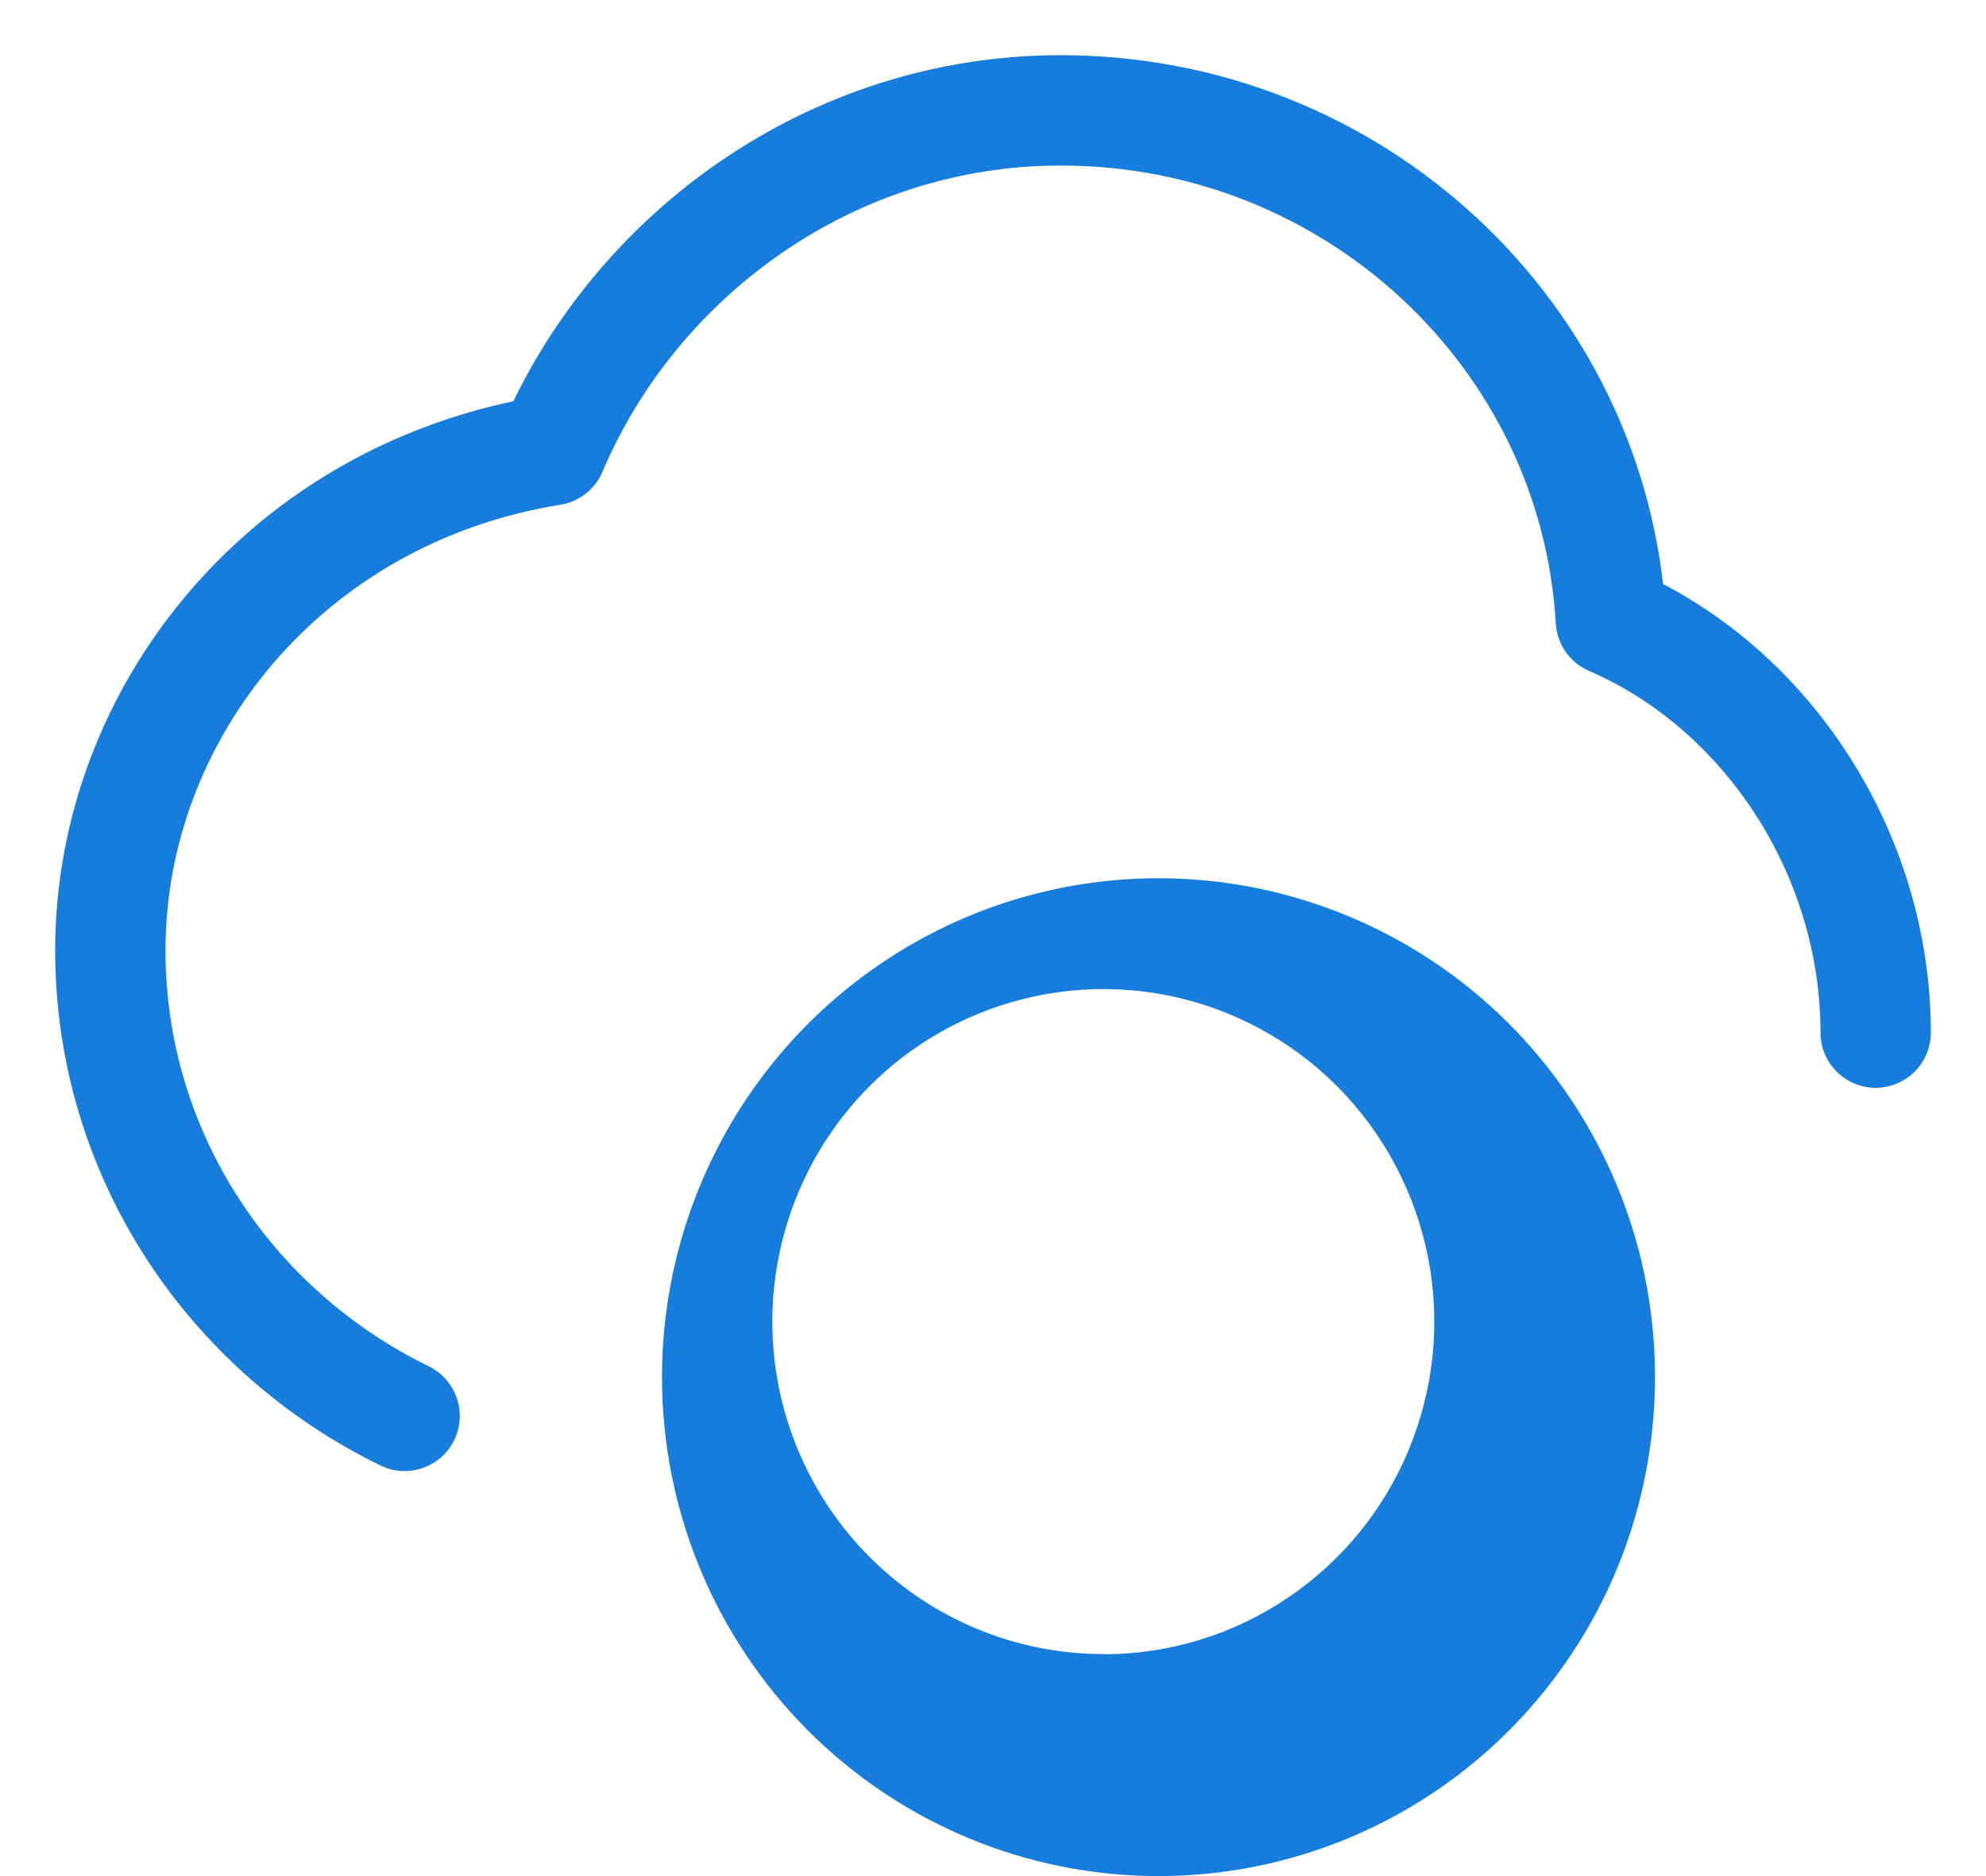 <svg width="18" height="17" viewBox="0 0 18 17" fill="none" xmlns="http://www.w3.org/2000/svg">
  <path
    fill-rule="evenodd"
    clip-rule="evenodd"
    d="M10.5 17C11.39 17 12.26 16.735 13 16.238C13.74 15.741 14.317 15.035 14.658 14.209C14.998 13.383 15.087 12.474 14.914 11.597C14.74 10.72 14.311 9.915 13.682 9.282C13.053 8.65 12.251 8.22 11.378 8.045C10.505 7.871 9.6 7.96 8.778 8.302C7.956 8.645 7.253 9.224 6.758 9.968C6.264 10.711 6 11.585 6 12.479C6 13.678 6.474 14.828 7.318 15.676C8.162 16.524 9.307 17 10.5 17ZM10 14.99C10.593 14.99 11.173 14.814 11.666 14.482C12.16 14.151 12.544 13.681 12.771 13.13C12.998 12.579 13.058 11.973 12.942 11.389C12.826 10.804 12.54 10.267 12.121 9.845C11.701 9.424 11.167 9.137 10.585 9.02C10.003 8.904 9.4 8.964 8.852 9.192C8.303 9.42 7.835 9.806 7.505 10.302C7.176 10.798 7 11.38 7 11.976C7 12.775 7.317 13.541 7.879 14.106C8.442 14.671 9.204 14.988 10 14.988V14.99Z"
    fill="#177DDC"
  />
  <path
    d="M3.667 12.83C2.086 12.059 1 10.46 1 8.611C1 6.456 2.6 4.465 5 4.08C5.753 2.308 7.535 1 9.613 1C12.275 1 14.45 3.044 14.6 5.62C16.013 6.231 17 7.732 17 9.357"
    stroke="#177DDC"
    stroke-linecap="round"
    stroke-linejoin="round"
  />
</svg>
